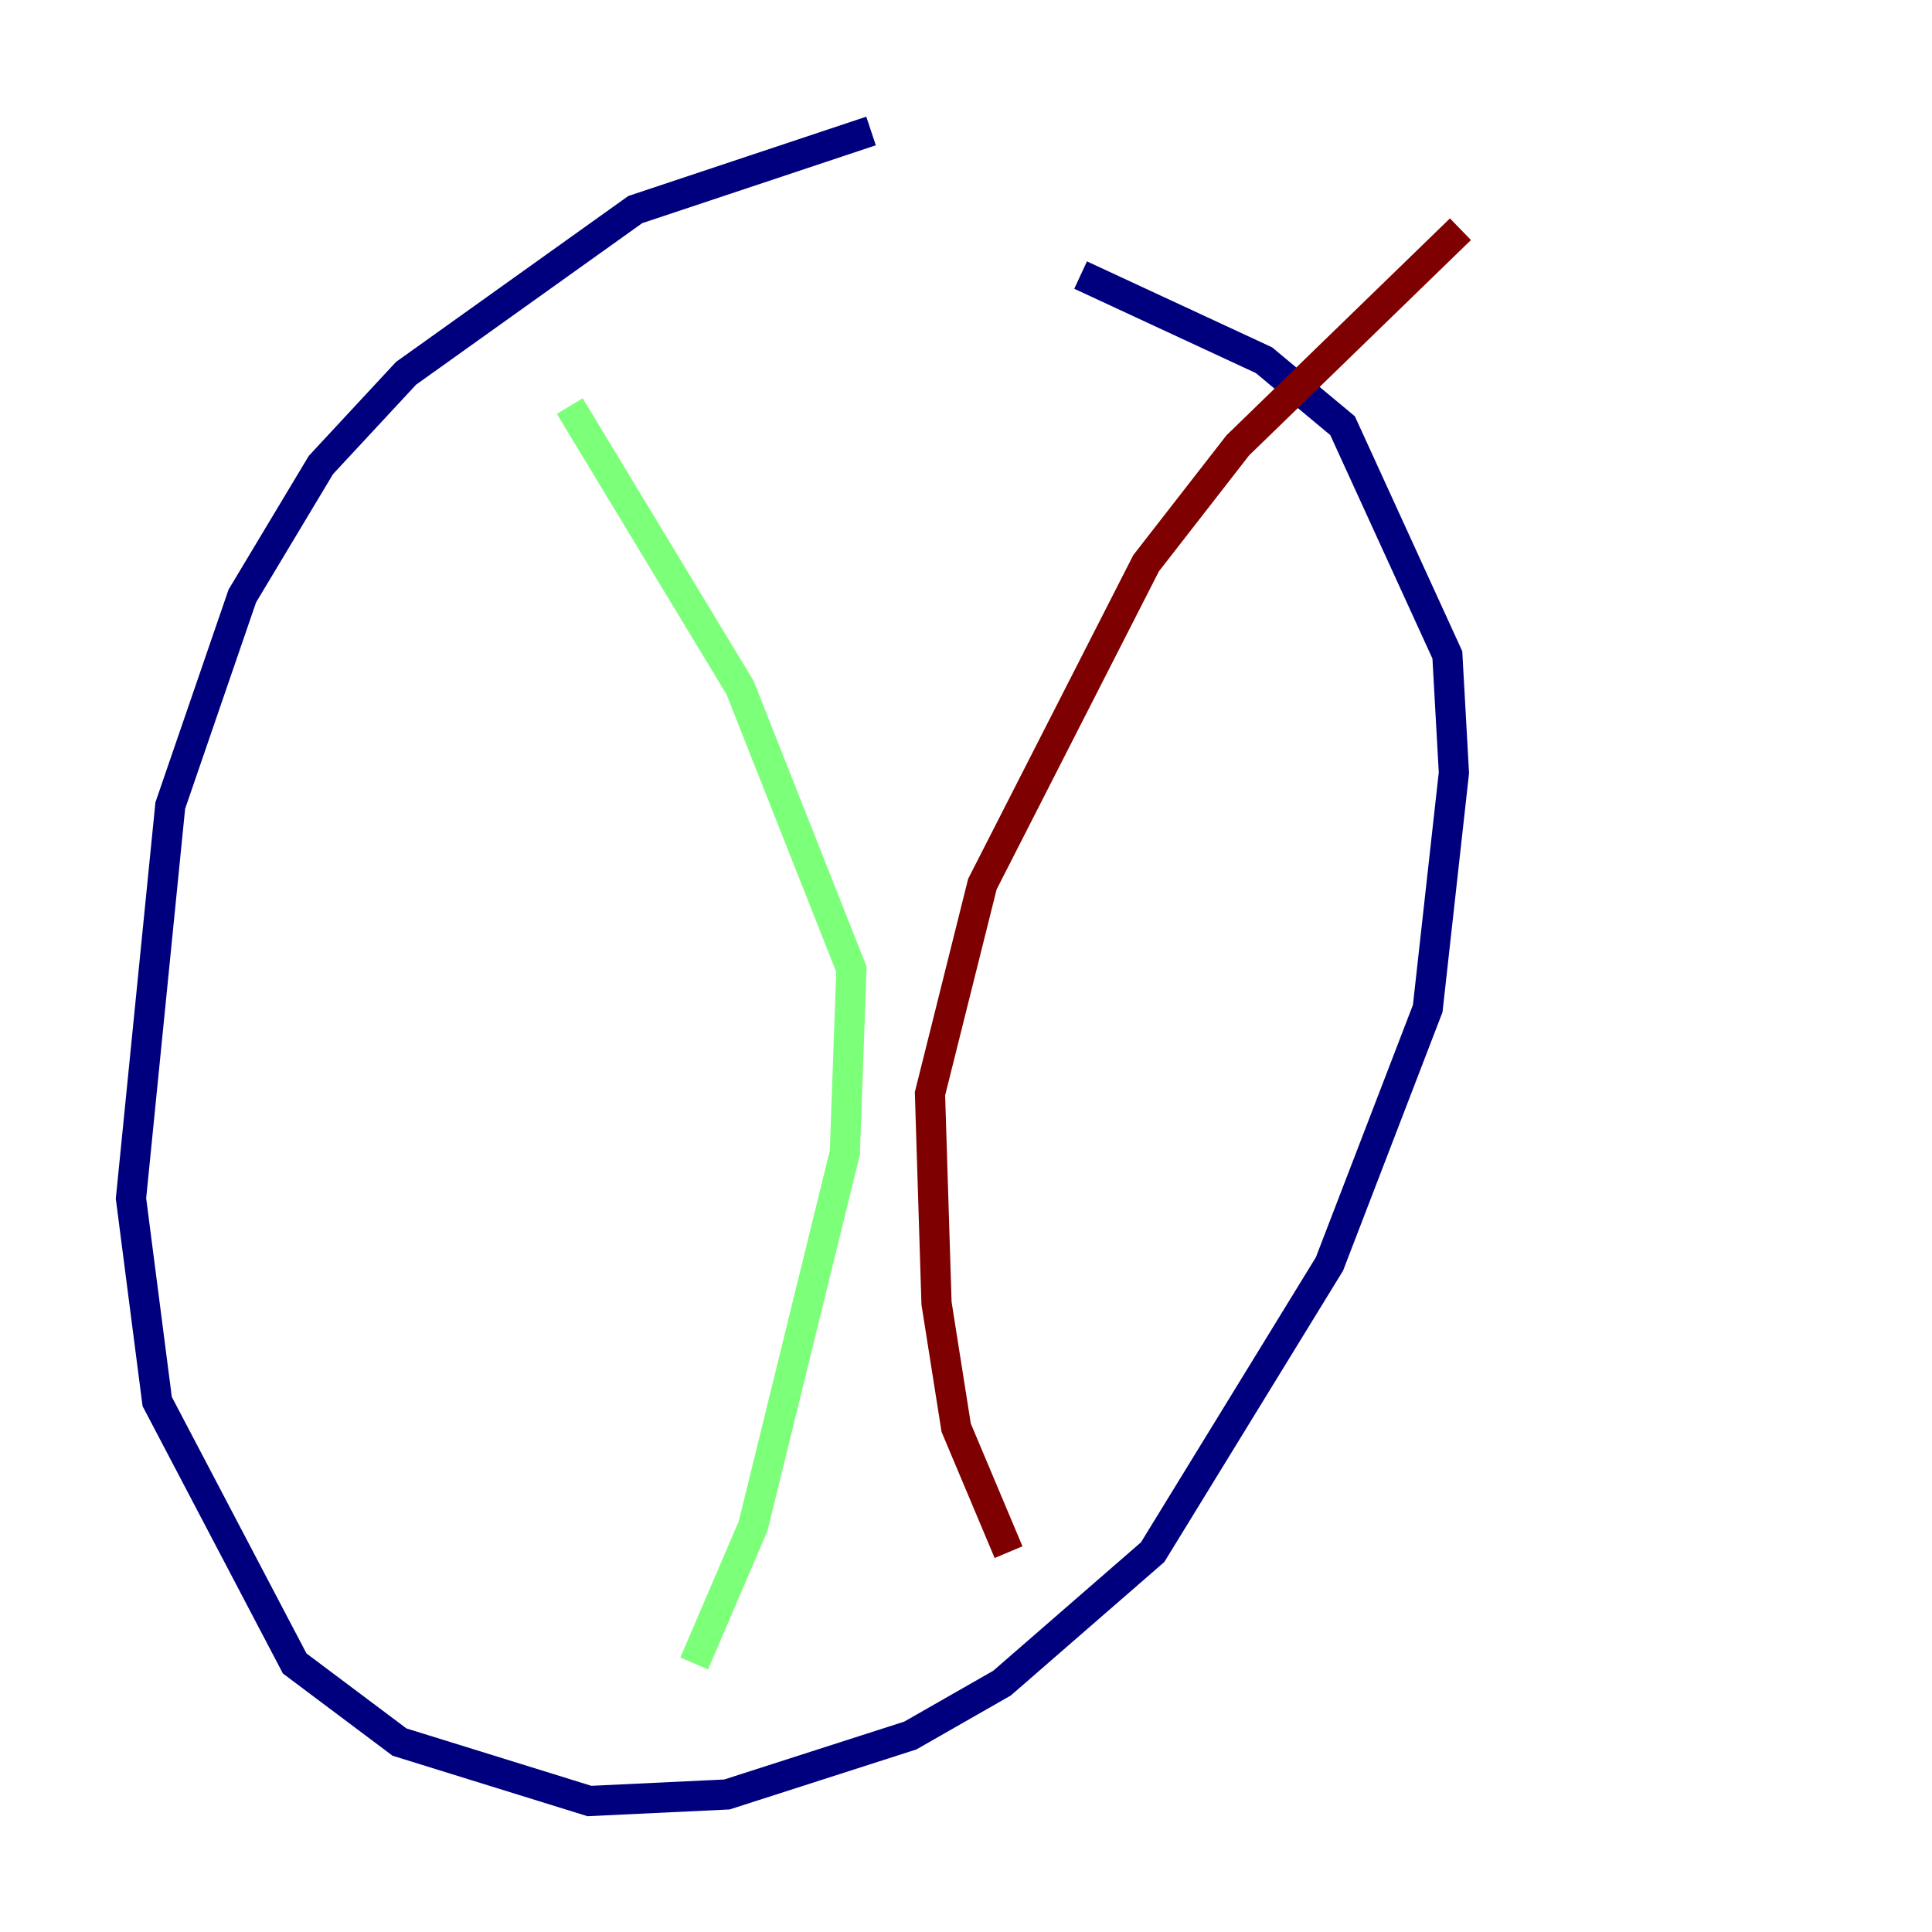 <?xml version="1.0" encoding="utf-8" ?>
<svg baseProfile="tiny" height="128" version="1.2" viewBox="0,0,128,128" width="128" xmlns="http://www.w3.org/2000/svg" xmlns:ev="http://www.w3.org/2001/xml-events" xmlns:xlink="http://www.w3.org/1999/xlink"><defs /><polyline fill="none" points="57.709,8.678 42.088,13.885 26.902,24.732 21.261,30.807 16.054,39.485 11.281,53.37 8.678,79.403 10.414,92.854 19.525,110.21 26.468,115.417 39.051,119.322 48.163,118.888 60.312,114.983 66.386,111.512 76.366,102.834 88.081,83.742 94.59,66.82 96.325,51.2 95.891,43.39 88.949,28.203 83.742,23.864 71.593,18.224" stroke="#00007f" stroke-width="2" /><polyline fill="none" points="37.749,26.902 49.031,45.559 56.407,64.217 55.973,76.366 49.898,101.098 45.993,110.21" stroke="#7cff79" stroke-width="2" /><polyline fill="none" points="96.759,15.186 82.007,29.505 75.932,37.315 65.085,58.576 61.614,72.461 62.047,86.346 63.349,94.59 66.82,102.834" stroke="#7f0000" stroke-width="2" /></svg>